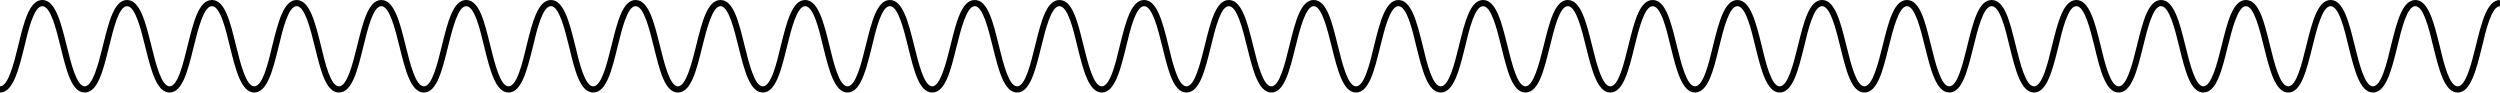 <svg id="Layer_1" data-name="Layer 1" xmlns="http://www.w3.org/2000/svg" xmlns:xlink="http://www.w3.org/1999/xlink" viewBox="0 0 1216.2 45"><defs><style>.cls-1{fill:none;}.cls-2{clip-path:url(#clip-path);}.cls-3{clip-path:url(#clip-path-2);}.cls-4{clip-path:url(#clip-path-3);}.cls-5{clip-path:url(#clip-path-4);}</style><clipPath id="clip-path"><path class="cls-1" d="M-343.2-1997.4a16.2,16.2,0,0,0-14.3,8.6,16.2,16.2,0,0,0-14.3-8.6,16.2,16.2,0,0,0-16.2,16v29h3.7v-29a12.5,12.5,0,0,1,10.6-12.3v25.3a16.2,16.2,0,0,0,16.2,16,16.2,16.2,0,0,0,16.2-16v-25.3a12.6,12.6,0,0,1,10.7,12.3v29h3.6v-29A16.1,16.1,0,0,0-343.2-1997.4Zm-15.8,42a12.7,12.7,0,0,1-11-12.4v-25.6a12.7,12.7,0,0,1,11,12.4Zm14-12.4a12.7,12.7,0,0,1-11,12.4V-1981a12.7,12.7,0,0,1,11-12.4Z"/></clipPath><clipPath id="clip-path-2"><path class="cls-1" d="M925.8-1997.4a16.2,16.2,0,0,0-14.3,8.6,16.2,16.2,0,0,0-14.3-8.6,16.2,16.2,0,0,0-16.2,16v29h3.7v-29a12.5,12.5,0,0,1,10.6-12.3v25.3a16.2,16.2,0,0,0,16.2,16,16.2,16.2,0,0,0,16.2-16v-25.3a12.6,12.6,0,0,1,10.7,12.3v29H942v-29A16.1,16.1,0,0,0,925.8-1997.4Zm-15.8,42a12.7,12.7,0,0,1-11-12.4v-25.6a12.7,12.7,0,0,1,11,12.4Zm14-12.4a12.7,12.7,0,0,1-11,12.4V-1981a12.7,12.7,0,0,1,11-12.4Z"/></clipPath><clipPath id="clip-path-3"><path class="cls-1" d="M907.8-3122.4a16.2,16.2,0,0,0-14.3,8.6,16.2,16.2,0,0,0-14.3-8.6,16.2,16.2,0,0,0-16.2,16v29h3.7v-29a12.5,12.5,0,0,1,10.6-12.3v25.3a16.2,16.2,0,0,0,16.2,16,16.2,16.2,0,0,0,16.2-16v-25.3a12.6,12.6,0,0,1,10.7,12.3v29H924v-29A16.1,16.1,0,0,0,907.8-3122.4Zm-15.8,42a12.7,12.7,0,0,1-11-12.4v-25.6a12.7,12.7,0,0,1,11,12.4Zm14-12.4a12.7,12.7,0,0,1-11,12.4V-3106a12.7,12.7,0,0,1,11-12.4Z"/></clipPath><clipPath id="clip-path-4"><path class="cls-1" d="M913.8-875.3a16.2,16.2,0,0,0-14.3,8.6,16.2,16.2,0,0,0-14.3-8.6,16.2,16.2,0,0,0-16.2,16v29h3.7v-29a12.3,12.3,0,0,1,10.6-12.2v25.2a16.2,16.2,0,0,0,16.2,16,16.2,16.2,0,0,0,16.2-16v-25.2a12.4,12.4,0,0,1,10.7,12.2v29H930v-29A16.1,16.1,0,0,0,913.8-875.3Zm-15.8,42a12.7,12.7,0,0,1-11-12.4v-25.6a12.7,12.7,0,0,1,11,12.4Zm14-12.4a12.7,12.7,0,0,1-11,12.4v-25.6a12.7,12.7,0,0,1,11-12.4Z"/></clipPath></defs><title>wave</title><path d="M0,42c4,0,6.7-11,8.9-19.9C11.6,10.8,14.3,0,20.6,0s9,10.8,11.8,22.1C34.6,31,37.3,42,41.2,42s6.7-11,8.9-19.9C52.9,10.8,55.5,0,61.8,0s9,10.8,11.8,22.1C75.8,31,78.5,42,82.5,42s6.6-11,8.8-19.9C94.1,10.8,96.7,0,103.1,0s8.9,10.8,11.7,22.1C117,31,119.7,42,123.7,42s6.7-11,8.8-19.9C135.3,10.8,138,0,144.3,0s9,10.8,11.8,22.1c2.1,8.9,4.8,19.9,8.8,19.9s6.7-11,8.9-19.9C176.6,10.8,179.2,0,185.5,0s9,10.8,11.8,22.1c2.2,8.9,4.9,19.9,8.9,19.9s6.6-11,8.8-19.9C217.8,10.8,220.4,0,226.8,0s8.9,10.8,11.7,22.1c2.2,8.9,4.9,19.9,8.9,19.9s6.7-11,8.8-19.9C259,10.8,261.7,0,268,0s9,10.8,11.8,22.1c2.1,8.9,4.8,19.9,8.8,19.9s6.7-11,8.9-19.9C300.3,10.8,302.9,0,309.2,0s9,10.8,11.8,22.1c2.2,8.9,4.9,19.9,8.8,19.9s6.7-11,8.9-19.9C341.5,10.8,344.1,0,350.5,0s8.9,10.8,11.7,22.1c2.2,8.9,4.9,19.9,8.9,19.9s6.7-11,8.8-19.9C382.7,10.8,385.4,0,391.7,0s9,10.8,11.8,22.1c2.1,8.9,4.8,19.9,8.8,19.9s6.7-11,8.9-19.9C424,10.8,426.6,0,432.9,0s9,10.8,11.8,22.1c2.2,8.9,4.9,19.9,8.8,19.9s6.7-11,8.9-19.9C465.2,10.8,467.8,0,474.2,0s8.9,10.8,11.7,22.1c2.2,8.9,4.9,19.9,8.9,19.9s6.6-11,8.8-19.9C506.4,10.8,509,0,515.4,0s8.9,10.8,11.7,22.1C529.3,31,532,42,536,42s6.7-11,8.8-19.9C547.6,10.8,550.3,0,556.6,0s9,10.8,11.8,22.1c2.1,8.9,4.8,19.9,8.8,19.9s6.7-11,8.9-19.9C588.9,10.8,591.5,0,597.8,0s9,10.8,11.8,22.1c2.2,8.9,4.9,19.9,8.9,19.9s6.6-11,8.8-19.9C630.1,10.8,632.7,0,639.1,0s8.9,10.8,11.7,22.1C653,31,655.7,42,659.7,42s6.7-11,8.8-19.9C671.3,10.8,674,0,680.3,0s9,10.8,11.8,22.1c2.1,8.9,4.8,19.9,8.8,19.9s6.7-11,8.9-19.9C712.6,10.8,715.2,0,721.5,0s9,10.8,11.8,22.1c2.2,8.9,4.9,19.9,8.8,19.9s6.7-11,8.9-19.9C753.8,10.8,756.4,0,762.7,0s9,10.8,11.8,22.1c2.2,8.9,4.9,19.9,8.9,19.9s6.6-11,8.8-19.9C795,10.8,797.6,0,804,0s8.9,10.8,11.7,22.1c2.2,8.9,4.9,19.9,8.9,19.9s6.7-11,8.8-19.9C836.2,10.8,838.9,0,845.2,0s9,10.8,11.8,22.1c2.1,8.9,4.8,19.9,8.8,19.9s6.7-11,8.9-19.9C877.5,10.8,880.1,0,886.4,0s9,10.8,11.8,22.1C900.4,31,903.1,42,907,42s6.7-11,8.9-19.9C918.7,10.8,921.3,0,927.7,0s8.9,10.8,11.7,22.1c2.2,8.9,4.9,19.9,8.9,19.9s6.6-11,8.8-19.9C959.9,10.8,962.5,0,968.9,0s8.9,10.8,11.7,22.1c2.2,8.9,4.9,19.9,8.9,19.9s6.7-11,8.8-19.9c2.8-11.3,5.5-22.1,11.8-22.1s9,10.8,11.8,22.1c2.1,8.9,4.8,19.9,8.8,19.9s6.7-11,8.9-19.9C1042.4,10.8,1045,0,1051.3,0s9,10.8,11.8,22.1c2.2,8.9,4.9,19.9,8.8,19.9s6.7-11,8.9-19.9c2.8-11.3,5.4-22.1,11.8-22.1s8.9,10.8,11.7,22.1c2.2,8.9,4.9,19.9,8.9,19.9s6.6-11,8.8-19.9c2.8-11.3,5.5-22.1,11.8-22.1s8.9,10.8,11.7,22.1c2.2,8.9,4.9,19.9,8.9,19.9s6.7-11,8.8-19.9C1166,10.8,1168.7,0,1175,0s9,10.8,11.8,22.1c2.1,8.9,4.8,19.9,8.8,19.9s6.7-11,8.9-19.9c2.8-11.3,5.4-22.1,11.7-22.1V3c-4,0-6.7,11-8.8,19.9-2.8,11.3-5.5,22.1-11.8,22.1s-9-10.8-11.8-22.1C1181.7,14,1179,3,1175,3s-6.7,11-8.8,19.9c-2.8,11.3-5.5,22.1-11.8,22.1s-9-10.8-11.8-22.1c-2.1-8.9-4.8-19.9-8.8-19.9s-6.7,11-8.9,19.9c-2.8,11.3-5.4,22.1-11.7,22.1s-9-10.8-11.8-22.1c-2.2-8.9-4.9-19.9-8.8-19.9s-6.7,11-8.9,19.9c-2.8,11.3-5.4,22.1-11.8,22.1s-8.9-10.8-11.7-22.1C1058,14,1055.3,3,1051.3,3s-6.6,11-8.8,19.9c-2.8,11.3-5.5,22.1-11.8,22.1s-9-10.8-11.7-22.1c-2.2-8.9-4.9-19.9-8.9-19.9s-6.7,11-8.8,19.9C998.5,34.2,995.8,45,989.5,45s-9-10.8-11.8-22.1C975.6,14,972.9,3,968.9,3s-6.7,11-8.9,19.9C957.2,34.2,954.6,45,948.3,45s-9-10.8-11.8-22.1C934.3,14,931.6,3,927.7,3s-6.7,11-8.9,19.9C916,34.2,913.4,45,907,45s-8.9-10.8-11.7-22.1C893.1,14,890.4,3,886.4,3s-6.7,11-8.8,19.9C874.8,34.2,872.1,45,865.8,45s-9-10.8-11.8-22.1C851.9,14,849.2,3,845.2,3s-6.7,11-8.9,19.9C833.6,34.2,830.9,45,824.6,45s-9-10.8-11.8-22.1C810.7,14,808,3,804,3s-6.7,11-8.9,19.9C792.3,34.2,789.7,45,783.4,45s-9-10.8-11.8-22.1C769.4,14,766.7,3,762.7,3s-6.6,11-8.8,19.9C751.1,34.2,748.5,45,742.1,45s-8.9-10.8-11.7-22.1C728.2,14,725.5,3,721.5,3s-6.7,11-8.8,19.9C709.9,34.2,707.2,45,700.9,45s-9-10.8-11.8-22.1C687,14,684.3,3,680.3,3s-6.7,11-8.9,19.9C668.6,34.2,666,45,659.7,45s-9-10.8-11.8-22.1C645.7,14,643,3,639.1,3s-6.7,11-8.9,19.9C627.4,34.2,624.8,45,618.5,45s-9-10.8-11.8-22.1C604.5,14,601.8,3,597.8,3s-6.6,11-8.8,19.9C586.2,34.2,583.6,45,577.2,45s-8.9-10.8-11.7-22.1C563.3,14,560.6,3,556.6,3s-6.7,11-8.8,19.9C545,34.2,542.3,45,536,45s-9-10.8-11.8-22.1C522.1,14,519.4,3,515.4,3s-6.7,11-8.9,19.9C503.7,34.2,501.1,45,494.8,45s-9-10.8-11.8-22.1C480.8,14,478.1,3,474.2,3s-6.7,11-8.9,19.9C462.5,34.2,459.9,45,453.5,45s-8.9-10.8-11.7-22.1C439.6,14,436.9,3,432.9,3s-6.7,11-8.8,19.9C421.3,34.2,418.6,45,412.3,45s-9-10.8-11.8-22.1C398.4,14,395.7,3,391.7,3s-6.7,11-8.9,19.9C380,34.2,377.4,45,371.1,45s-9-10.8-11.8-22.1C357.1,14,354.4,3,350.5,3s-6.7,11-8.9,19.9C338.8,34.2,336.2,45,329.8,45s-8.9-10.8-11.7-22.1C315.9,14,313.2,3,309.2,3s-6.6,11-8.8,19.9C297.6,34.2,295,45,288.6,45s-9-10.8-11.7-22.1C274.7,14,272,3,268,3s-6.7,11-8.8,19.9C256.4,34.2,253.7,45,247.4,45s-9-10.8-11.8-22.1C233.5,14,230.8,3,226.8,3s-6.7,11-8.9,19.9C215.1,34.2,212.5,45,206.2,45s-9-10.8-11.8-22.1C192.2,14,189.5,3,185.5,3s-6.6,11-8.8,19.9C173.9,34.2,171.3,45,164.9,45S156,34.2,153.2,22.9C151,14,148.3,3,144.3,3s-6.7,11-8.8,19.9C132.7,34.2,130,45,123.7,45s-9-10.8-11.8-22.1C109.8,14,107.1,3,103.1,3s-6.7,11-8.9,19.9C91.4,34.2,88.8,45,82.5,45s-9-10.8-11.8-22.1C68.5,14,65.8,3,61.8,3S55.2,14,53,22.9C50.2,34.2,47.6,45,41.2,45S32.3,34.2,29.5,22.9C27.3,14,24.6,3,20.6,3s-6.7,11-8.8,19.9C9,34.2,6.3,45,0,45"/></svg>